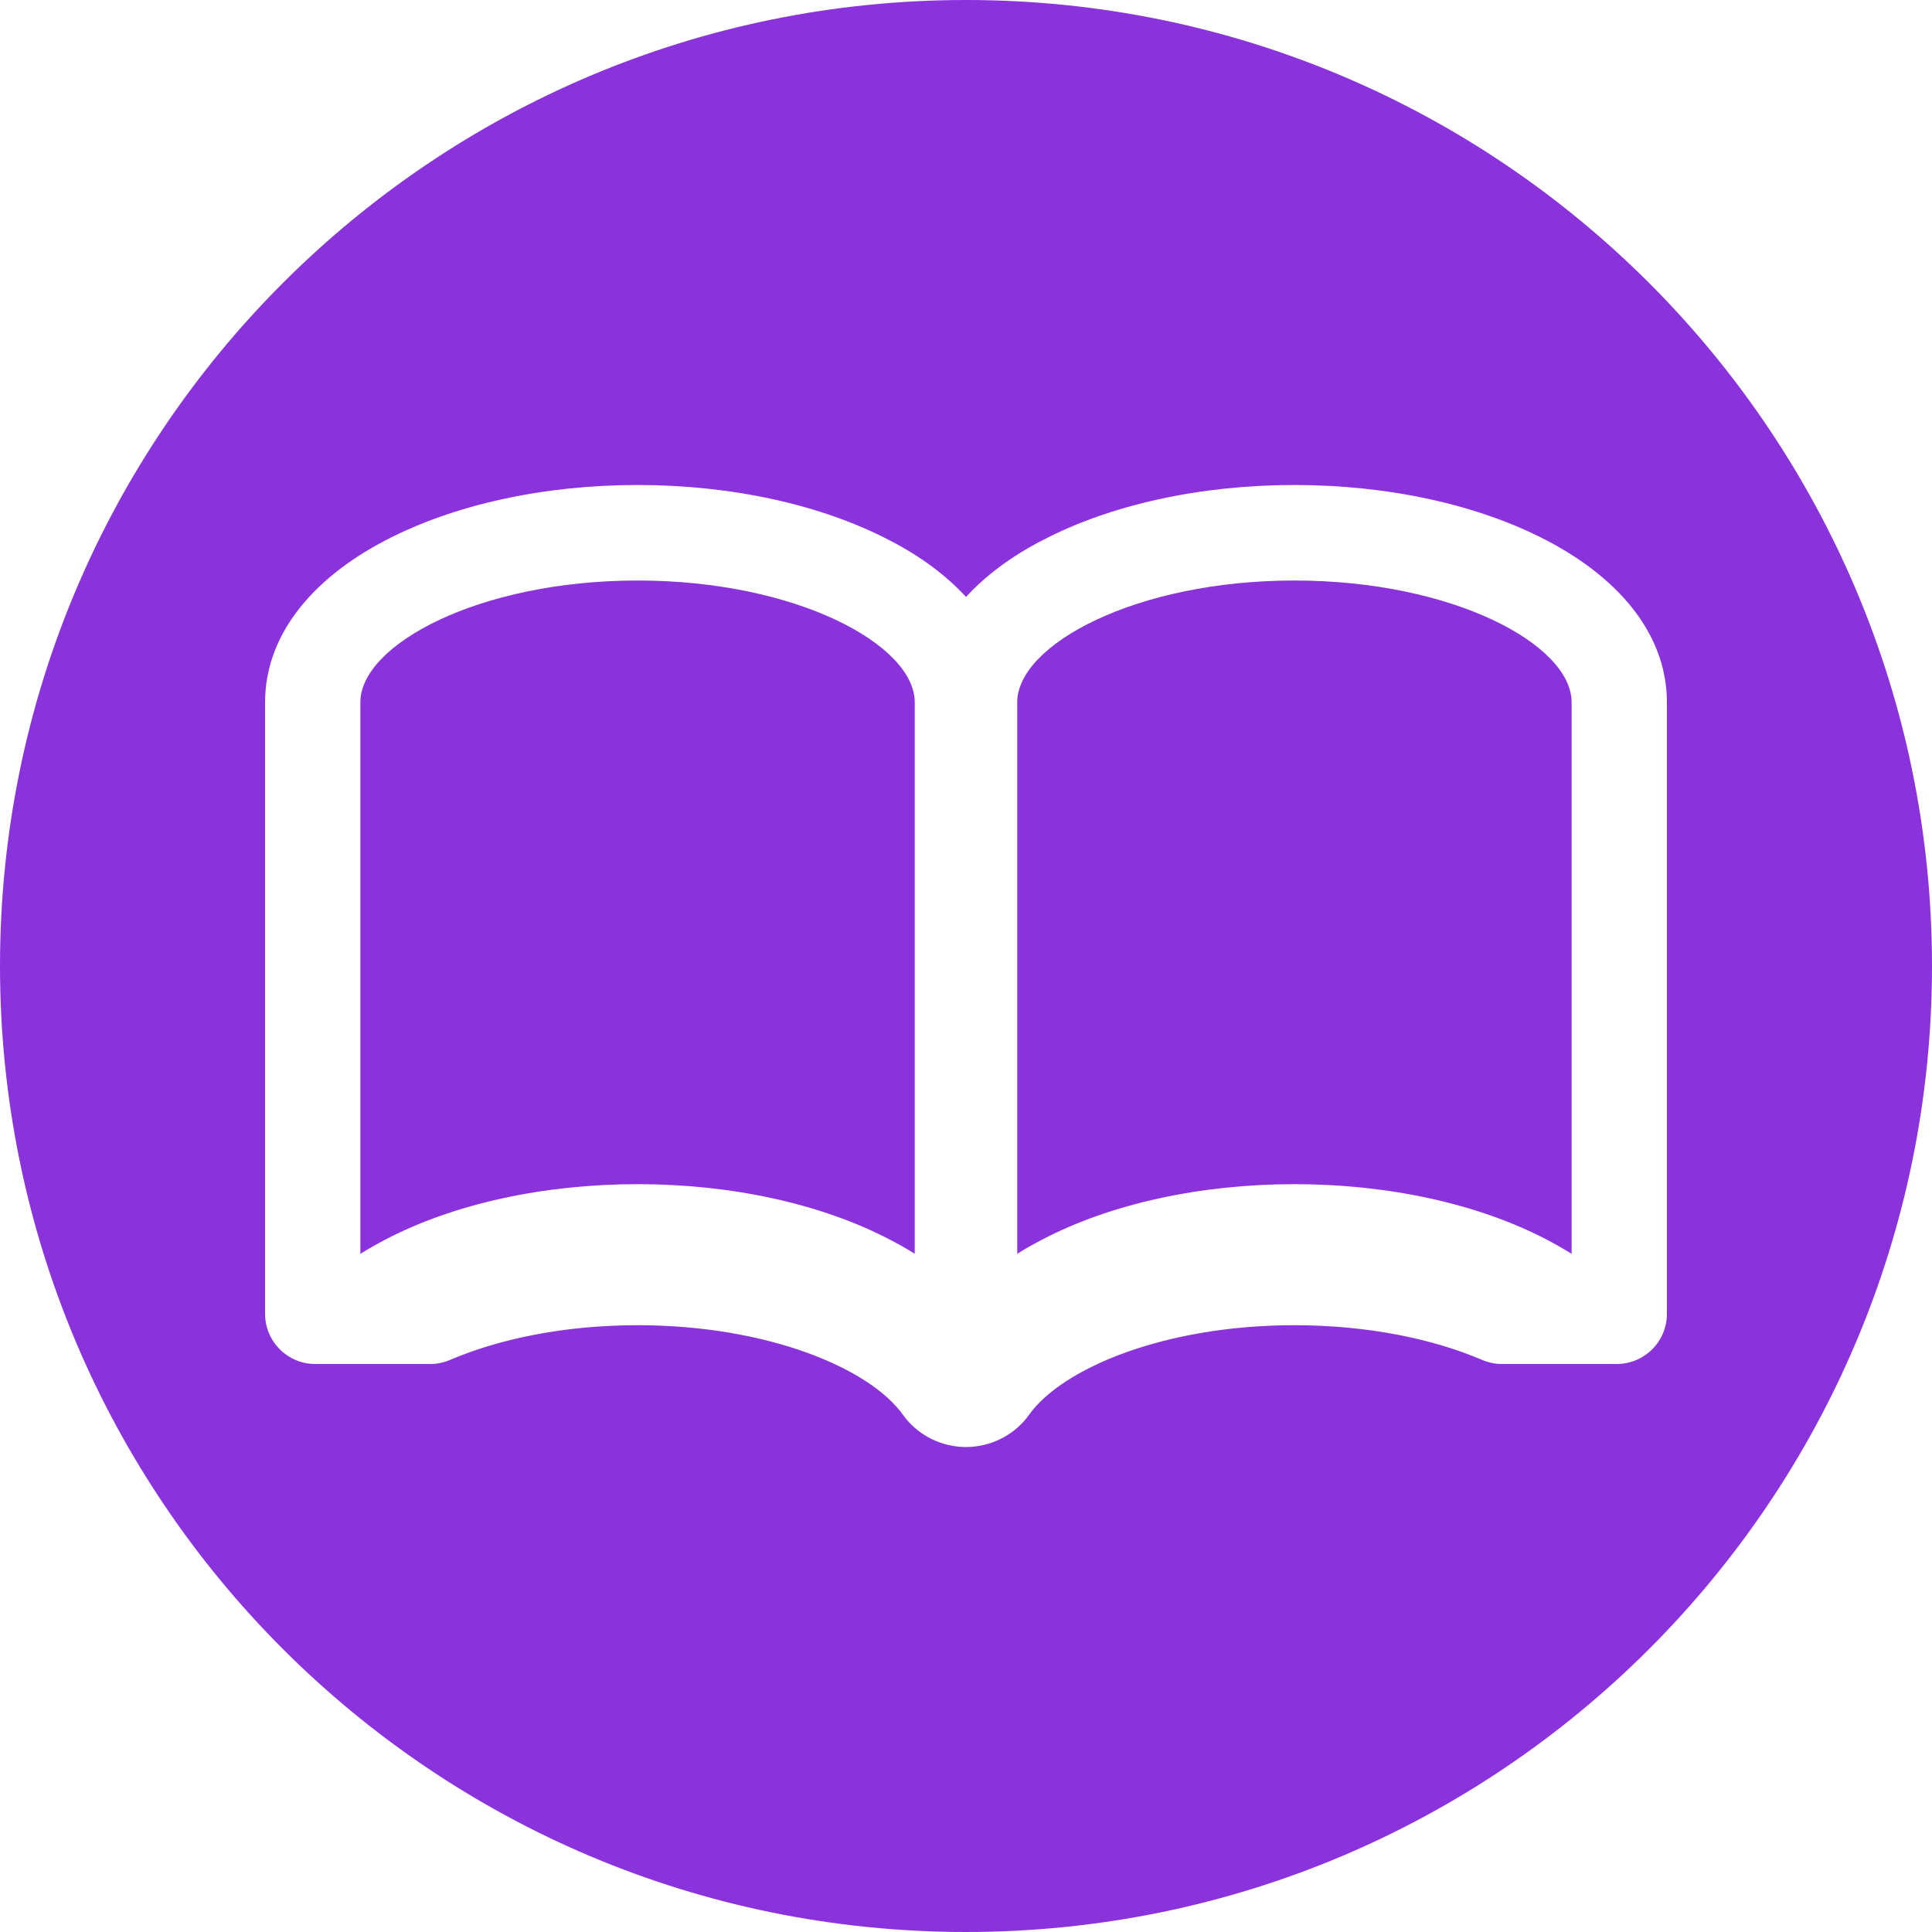 <!--?xml version="1.0" encoding="utf-8"?-->
<!-- Generator: Adobe Illustrator 18.0.0, SVG Export Plug-In . SVG Version: 6.00 Build 0)  -->

<svg version="1.1" id="_x31_0"
	xmlns="http://www.w3.org/2000/svg"
	xmlns:xlink="http://www.w3.org/1999/xlink" x="0px" y="0px" viewBox="0 0 512 512" style="width: 256px; height: 256px; opacity: 1;" xml:space="preserve">
	<style type="text/css">
	.st0{fill:#8A33DC;}
	</style>
	<g>
		<path class="st0" d="M168.984,153.84c-42.082,0-73.484,17.008-73.484,32.274v146.16c2.149-1.336,4.41-2.614,6.734-3.832
		c18.054-9.402,41.734-14.625,66.75-14.625c24.962,0,48.649,5.222,66.696,14.625c2.382,1.218,4.648,2.496,6.734,3.832v-146.16
		C242.414,170.848,211.012,153.84,168.984,153.84z"></path>
		<path class="st0" d="M343.008,153.84c-42.024,0-73.43,17.008-73.43,32.274v146.16c2.094-1.336,4.359-2.614,6.734-3.832
		c17.996-9.402,41.734-14.625,66.695-14.625c25.019,0,48.703,5.222,66.758,14.625c2.32,1.218,4.586,2.496,6.73,3.832v-146.16
		C416.496,170.848,385.094,153.84,343.008,153.84z"></path>
		<path class="st0" d="M256,0C114.614,0,0,114.617,0,256c0,141.386,114.614,256,256,256c141.383,0,256-114.614,256-256
		C512,114.617,397.383,0,256,0z M428.453,361.473h-30.5c-1.82,0-3.586-0.402-5.258-1.118c-12.844-5.484-30.09-9.16-49.687-9.16
		c-34.246,0-61.469,11.321-70.352,23.801c-0.23,0.289-0.461,0.578-0.695,0.926c-3.89,4.762-9.75,7.551-15.961,7.551
		c-6.211,0-12.078-2.79-15.965-7.551c-0.23-0.347-0.465-0.637-0.699-0.926c-8.875-12.48-36.102-23.801-70.352-23.801
		c-19.538,0-36.781,3.676-49.625,9.16c-1.676,0.715-3.438,1.118-5.262,1.118H83.539c-7.336,0-13.289-5.954-13.289-13.293V186.114
		c0-16.95,11.374-32.219,31.984-42.958c18.054-9.402,41.734-14.625,66.75-14.625c24.962,0,48.649,5.222,66.696,14.625
		c8.359,4.297,15.148,9.406,20.32,15.035c5.164-5.629,11.953-10.738,20.313-15.035c17.996-9.402,41.734-14.625,66.695-14.625
		c25.019,0,48.703,5.222,66.758,14.625c20.602,10.738,31.981,26.008,31.981,42.958V348.18
		C441.746,355.519,435.797,361.473,428.453,361.473z"></path>
	</g>
</svg>
